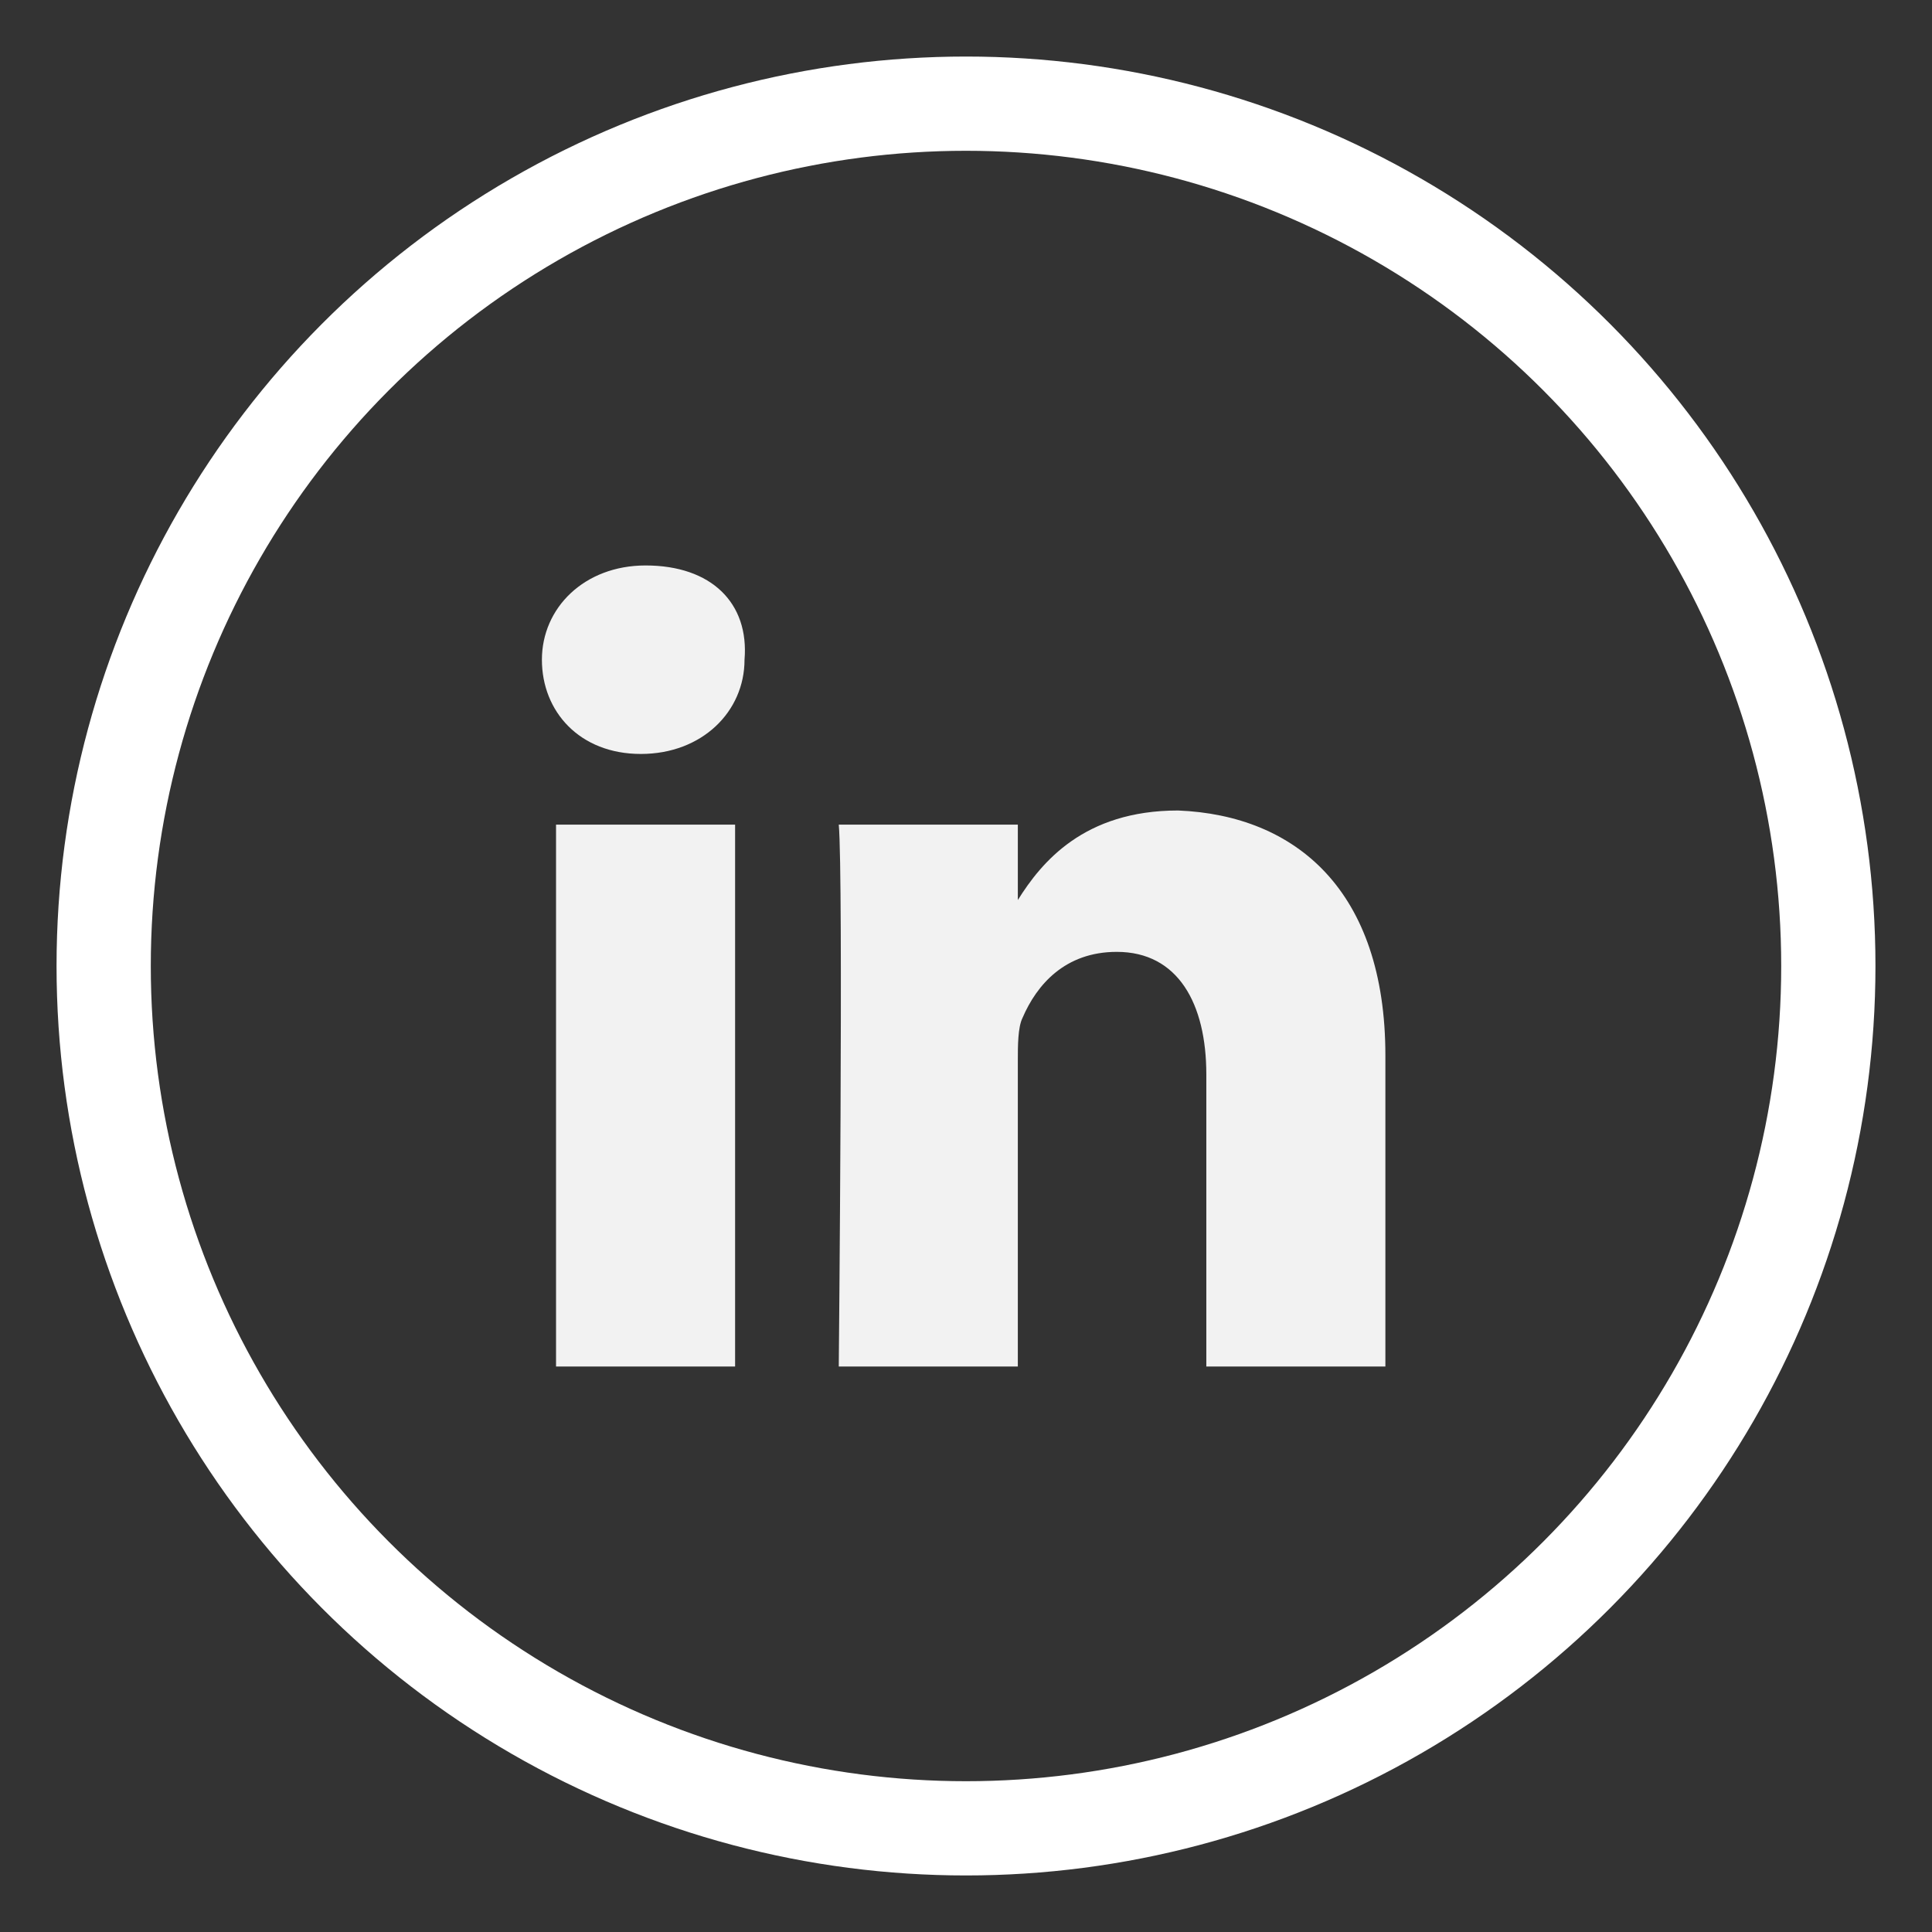 <?xml version="1.0" encoding="utf-8"?>
<!-- Generator: Adobe Illustrator 18.0.0, SVG Export Plug-In . SVG Version: 6.00 Build 0)  -->
<!DOCTYPE svg PUBLIC "-//W3C//DTD SVG 1.1//EN" "http://www.w3.org/Graphics/SVG/1.1/DTD/svg11.dtd">
<svg version="1.1" id="Layer_1" xmlns="http://www.w3.org/2000/svg" xmlns:xlink="http://www.w3.org/1999/xlink" x="0px" y="0px"
	 width="41px" height="41px" viewBox="0 0 41 41" enable-background="new 0 0 41 41" xml:space="preserve">
<rect x="0" y="0" width="41" height="41" fill="#333333" stroke="none"/>
<g>
	<circle fill="none" stroke="#FFFFFF" stroke-width="2" stroke-miterlimit="10" cx="20.5" cy="20.5" r="18.3"/>
	<g>
		<path fill="#F2F2F2" d="M29.4,22.4V29h-3.8v-6.2c0-1.5-0.6-2.6-1.9-2.6c-1.1,0-1.7,0.7-2,1.4c-0.1,0.2-0.1,0.6-0.1,0.9V29h-3.8
			c0,0,0.1-10.4,0-11.5h3.8v1.6c0,0,0,0,0,0h0v0c0.5-0.8,1.4-1.9,3.4-1.9C27.5,17.3,29.4,18.9,29.4,22.4L29.4,22.4z M13.7,12
			c-1.3,0-2.2,0.9-2.2,2c0,1.1,0.8,2,2.1,2h0c1.3,0,2.2-0.9,2.2-2C15.9,12.8,15.1,12,13.7,12L13.7,12z M11.8,29h3.8V17.5h-3.8V29z"
			/>
	</g>
</g>
</svg>
